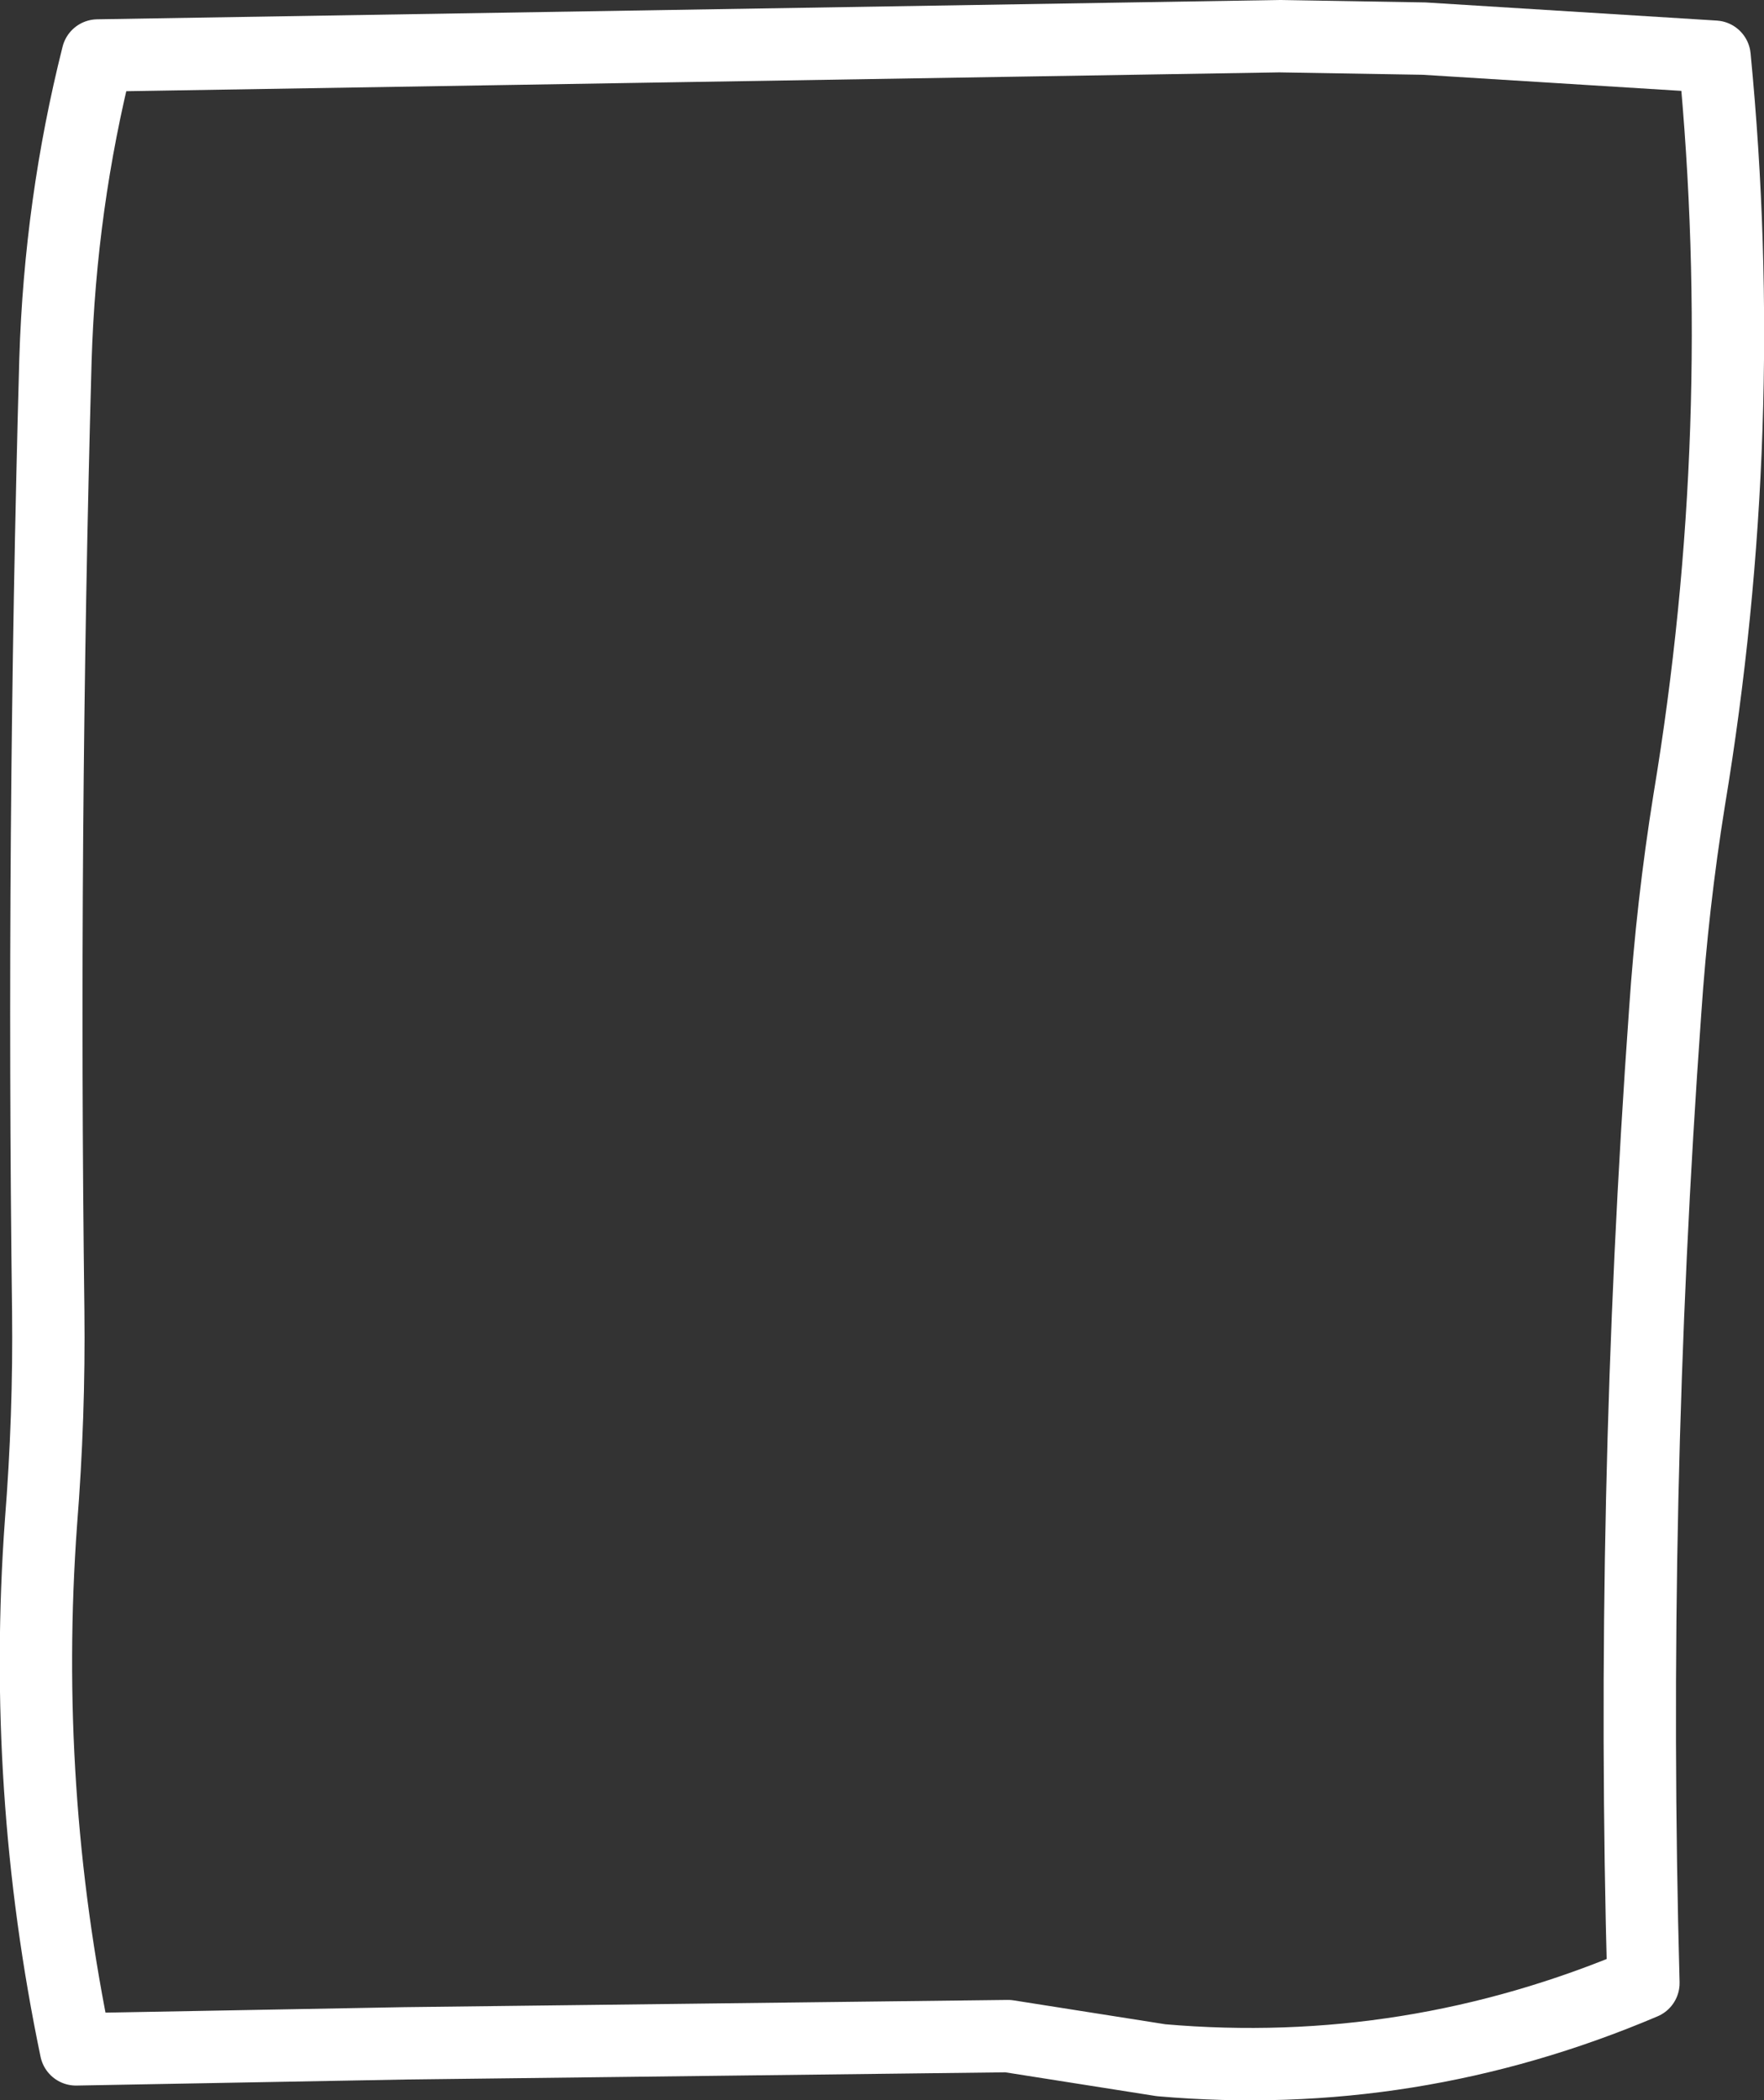 <?xml version="1.0" encoding="UTF-8" standalone="no"?>
<svg xmlns:ffdec="https://www.free-decompiler.com/flash" xmlns:xlink="http://www.w3.org/1999/xlink" ffdec:objectType="shape" height="87.05px" width="73.15px" xmlns="http://www.w3.org/2000/svg">
  <rect width="100%" height="100%" fill="#333333" stroke="none"/>
  <g transform="matrix(1.0, 0.0, 0.0, 1.0, 36.7, 43.2)">
    <path d="M34.4 -40.85 Q35.9 -25.4 33.35 -10.05 32.65 -5.7 32.35 -1.25 30.9 18.95 31.45 39.0 21.8 43.1 11.45 42.2 L5.1 41.2 -19.9 41.5 -33.55 41.75 Q-35.8 30.95 -35.0 19.9 -34.65 15.5 -34.7 11.15 -34.95 -8.6 -34.4 -28.3 -34.2 -34.75 -32.65 -40.9 L16.35 -41.7 22.35 -41.6 34.4 -40.85 Z" fill="none" stroke="#ffffff" stroke-linecap="round" stroke-linejoin="round" stroke-width="3.0"/>
  </g>
</svg>
